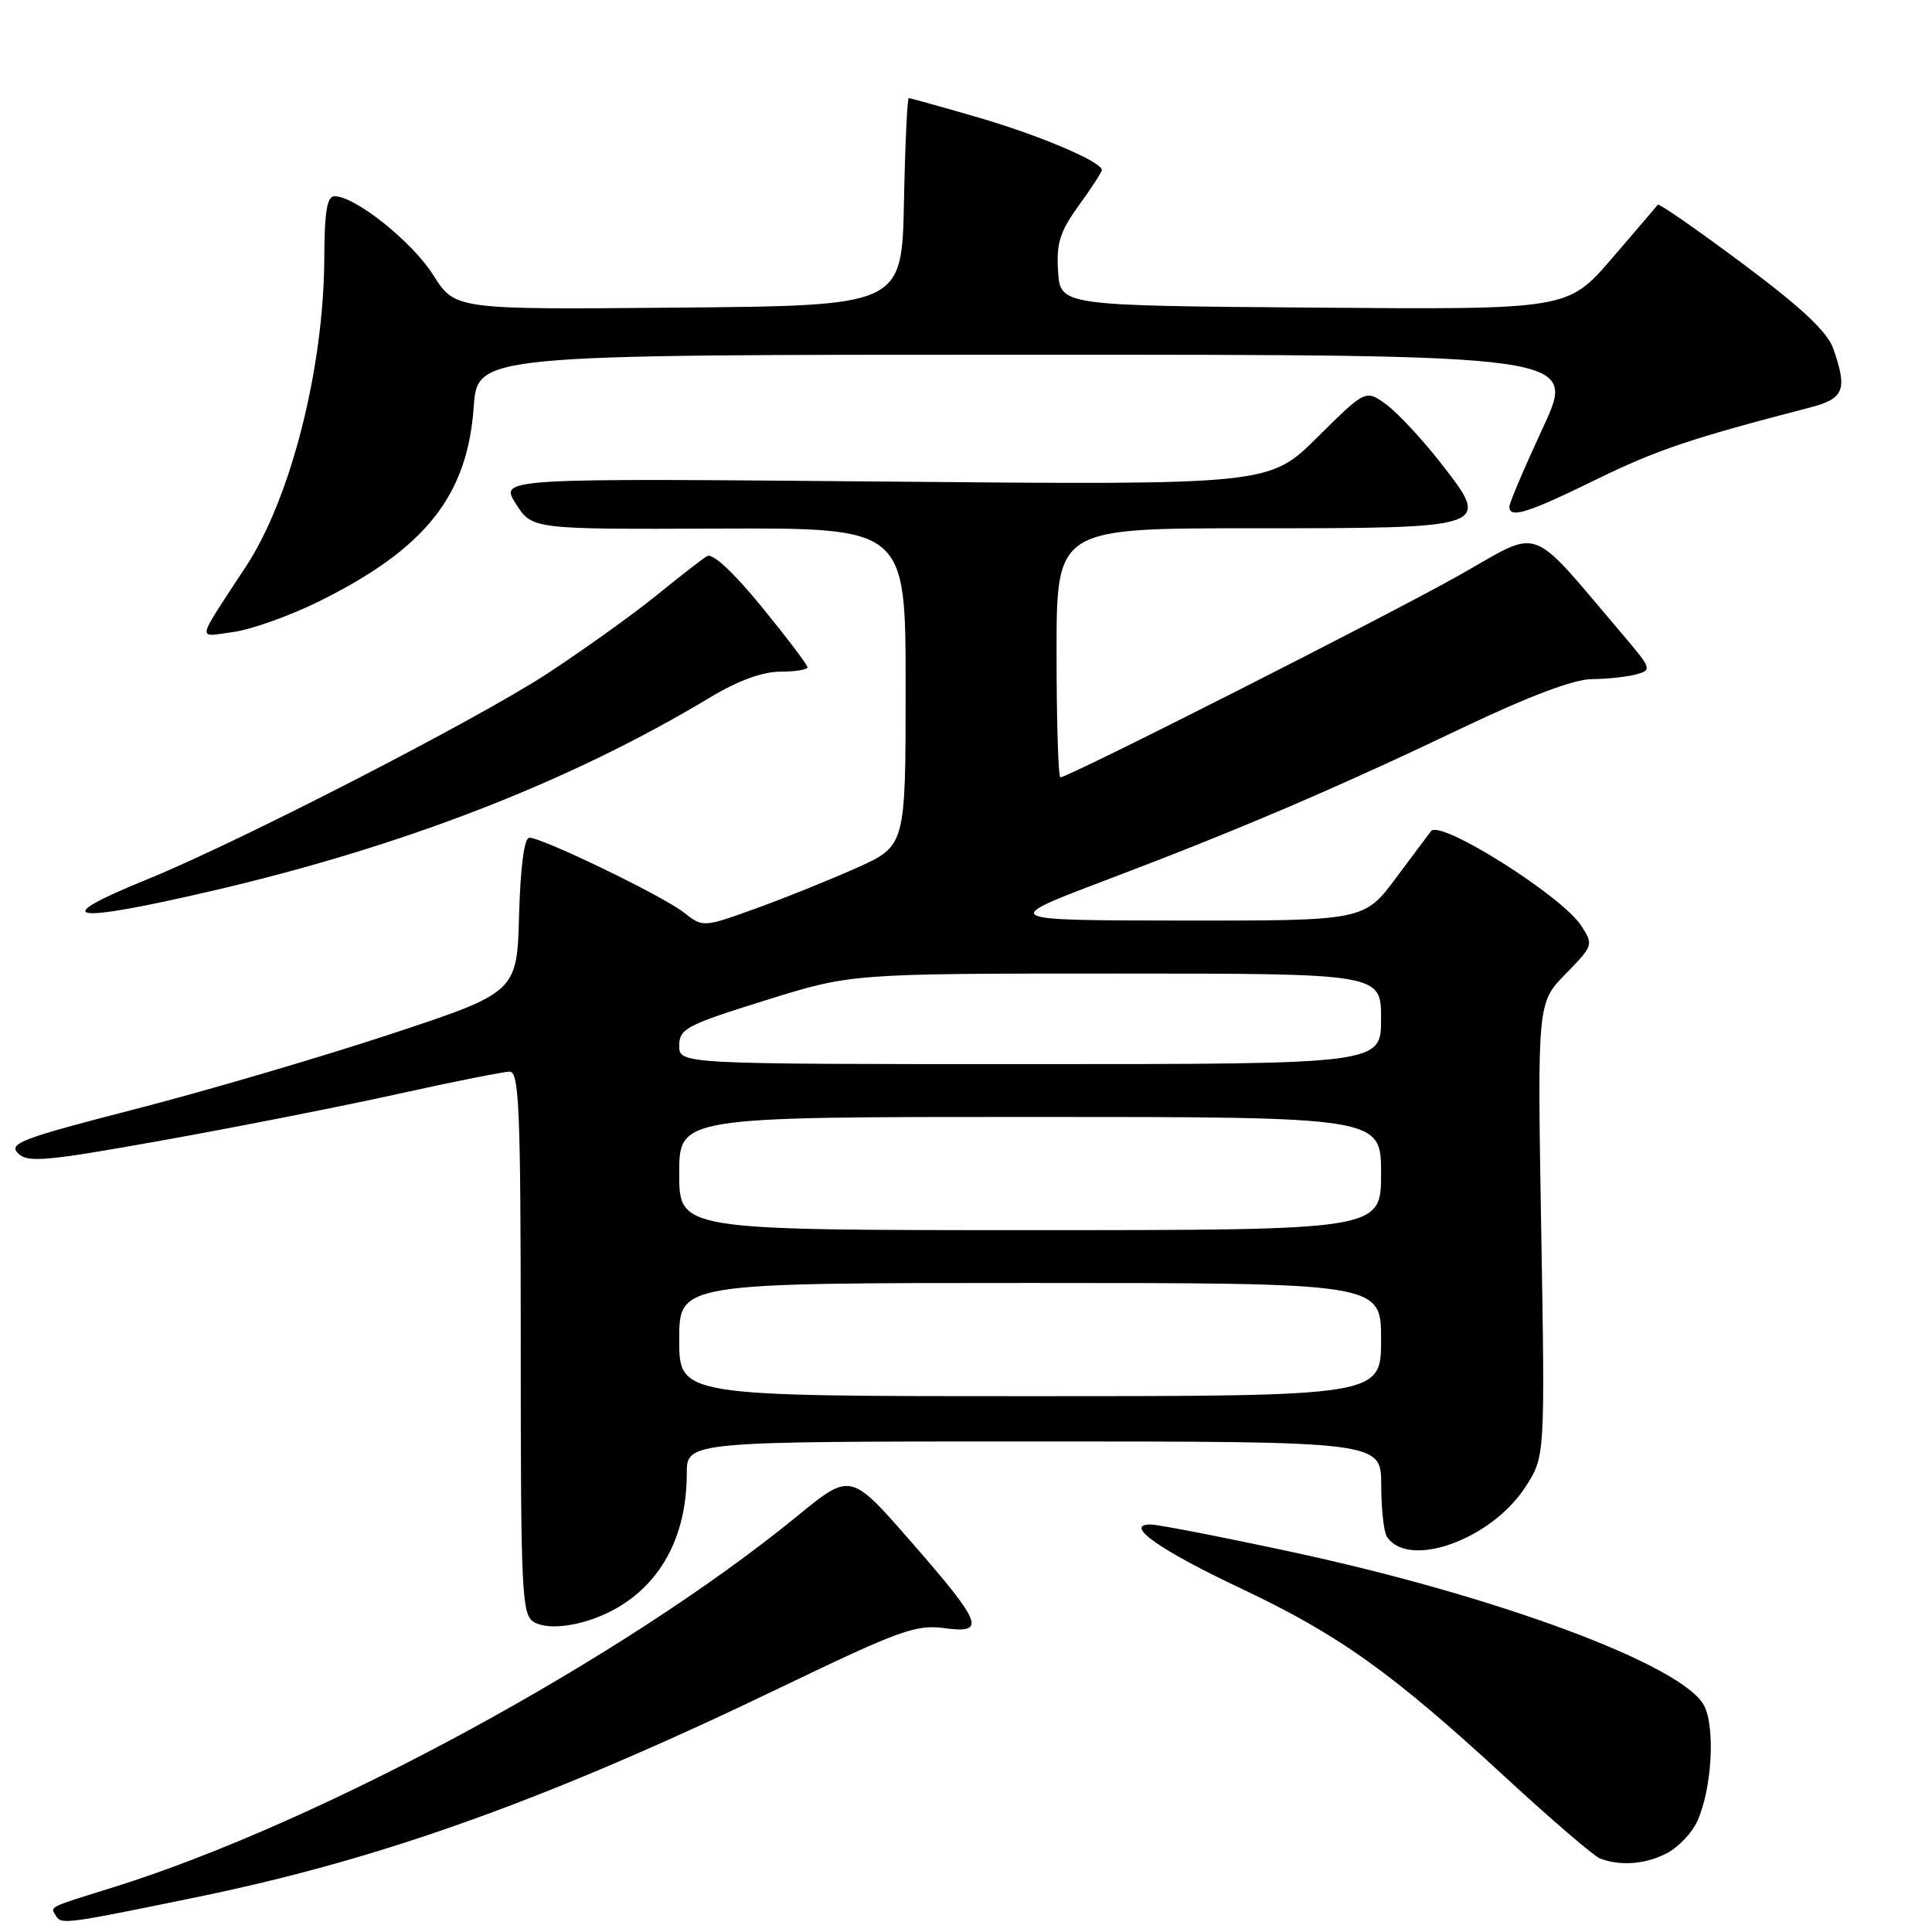 <?xml version="1.0" encoding="UTF-8" standalone="no"?>
<!DOCTYPE svg PUBLIC "-//W3C//DTD SVG 1.1//EN" "http://www.w3.org/Graphics/SVG/1.1/DTD/svg11.dtd" >
<svg xmlns="http://www.w3.org/2000/svg" xmlns:xlink="http://www.w3.org/1999/xlink" version="1.1" viewBox="0 0 256 256">
 <g >
 <path fill="currentColor"
d=" M 26.46 251.30 C 50.82 246.28 72.88 238.33 103.71 223.47 C 119.06 216.08 121.37 215.24 125.06 215.73 C 130.75 216.50 130.25 215.20 120.60 204.15 C 112.70 195.11 112.70 195.11 105.60 200.92 C 82.56 219.75 42.50 241.49 15.00 250.08 C 6.17 252.83 6.63 252.60 7.44 253.90 C 8.14 255.03 8.85 254.93 26.46 251.30 Z  M 220.85 245.57 C 222.37 244.79 224.19 242.88 224.90 241.32 C 226.83 237.10 227.31 228.91 225.80 226.00 C 223.01 220.63 198.26 211.43 170.83 205.57 C 161.66 203.60 153.39 202.00 152.46 202.00 C 148.84 202.00 153.58 205.35 164.50 210.51 C 177.42 216.62 184.46 221.65 199.47 235.49 C 205.54 241.09 211.18 245.93 212.00 246.25 C 214.66 247.29 218.03 247.04 220.85 245.57 Z  M 81.00 213.47 C 87.45 210.14 91.00 203.68 91.00 195.26 C 91.00 191.00 91.00 191.00 137.00 191.00 C 183.00 191.00 183.00 191.00 183.02 196.75 C 183.02 199.91 183.36 203.00 183.77 203.62 C 186.62 207.95 197.60 204.02 202.11 197.05 C 204.73 193.02 204.73 193.02 204.22 162.95 C 203.71 132.88 203.71 132.88 207.45 129.05 C 211.14 125.27 211.17 125.18 209.49 122.62 C 206.90 118.67 190.86 108.57 189.63 110.12 C 189.46 110.33 187.39 113.09 185.04 116.25 C 180.76 122.00 180.76 122.00 156.63 121.98 C 132.50 121.95 132.50 121.95 146.50 116.64 C 164.16 109.95 176.91 104.50 193.90 96.39 C 202.61 92.24 208.56 90.00 210.90 89.99 C 212.88 89.98 215.51 89.70 216.75 89.37 C 218.93 88.79 218.88 88.64 215.05 84.13 C 202.32 69.17 204.47 69.96 193.41 76.19 C 183.96 81.53 141.58 103.00 140.51 103.00 C 140.23 103.00 140.00 95.58 140.00 86.50 C 140.00 70.00 140.00 70.00 165.81 70.00 C 197.59 70.00 197.64 69.98 190.98 61.44 C 188.52 58.28 185.26 54.77 183.74 53.64 C 180.97 51.59 180.97 51.59 174.57 57.93 C 168.18 64.27 168.18 64.27 117.19 63.81 C 66.20 63.36 66.20 63.36 68.35 66.75 C 70.50 70.14 70.50 70.14 95.25 70.04 C 120.00 69.94 120.00 69.94 120.00 91.01 C 120.00 112.08 120.00 112.08 113.55 114.98 C 110.01 116.57 103.97 119.00 100.13 120.39 C 93.15 122.90 93.15 122.90 90.60 120.90 C 87.83 118.72 71.87 111.00 70.14 111.00 C 69.47 111.00 68.96 114.83 68.78 121.25 C 68.50 131.50 68.50 131.50 51.50 137.11 C 42.15 140.19 26.94 144.65 17.70 147.02 C 2.94 150.82 1.09 151.52 2.38 152.81 C 3.67 154.10 6.00 153.89 21.67 151.08 C 31.48 149.32 45.48 146.56 52.79 144.94 C 60.10 143.32 66.74 142.00 67.54 142.00 C 68.79 142.00 69.00 147.09 69.00 177.95 C 69.00 211.13 69.13 213.98 70.75 214.93 C 72.69 216.08 77.18 215.44 81.00 213.47 Z  M 28.00 118.07 C 53.48 112.15 75.54 103.58 94.13 92.39 C 97.77 90.20 101.04 89.00 103.38 89.00 C 105.37 89.00 107.00 88.74 107.00 88.42 C 107.00 88.10 104.27 84.50 100.93 80.41 C 97.15 75.78 94.41 73.25 93.68 73.69 C 93.03 74.09 90.03 76.42 87.00 78.88 C 83.97 81.34 77.51 85.98 72.62 89.19 C 63.38 95.26 31.64 111.59 19.50 116.52 C 6.20 121.92 9.14 122.45 28.00 118.07 Z  M 42.41 79.62 C 56.40 72.66 61.93 65.68 62.77 53.93 C 63.27 47.00 63.27 47.00 136.10 47.00 C 208.93 47.00 208.93 47.00 204.47 56.62 C 202.01 61.92 200.00 66.64 200.00 67.12 C 200.00 68.75 202.34 68.02 211.44 63.57 C 219.51 59.62 224.05 58.09 239.75 54.02 C 244.37 52.83 244.83 51.69 242.92 46.19 C 242.14 43.97 238.72 40.76 230.88 34.91 C 224.86 30.42 219.81 26.91 219.66 27.12 C 219.52 27.33 216.78 30.54 213.57 34.26 C 207.73 41.03 207.73 41.03 174.12 40.76 C 140.50 40.50 140.50 40.50 140.20 35.96 C 139.96 32.22 140.44 30.69 142.95 27.22 C 144.63 24.91 146.00 22.80 146.00 22.53 C 146.00 21.43 137.62 17.88 129.46 15.52 C 124.68 14.13 120.61 13.00 120.42 13.00 C 120.22 13.00 119.93 19.19 119.78 26.75 C 119.50 40.50 119.50 40.50 89.90 40.76 C 60.31 41.03 60.31 41.03 57.41 36.45 C 54.62 32.03 47.07 26.00 44.33 26.00 C 43.33 26.00 42.99 28.07 42.97 34.25 C 42.90 48.78 38.55 65.95 32.63 75.00 C 25.84 85.38 26.03 84.39 30.94 83.74 C 33.35 83.41 38.51 81.56 42.41 79.62 Z  M 90.00 177.50 C 90.00 170.00 90.00 170.00 136.50 170.00 C 183.00 170.00 183.00 170.00 183.00 177.50 C 183.00 185.00 183.00 185.00 136.50 185.00 C 90.00 185.00 90.00 185.00 90.00 177.50 Z  M 90.00 155.50 C 90.00 148.00 90.00 148.00 136.50 148.00 C 183.00 148.00 183.00 148.00 183.00 155.50 C 183.00 163.00 183.00 163.00 136.50 163.00 C 90.00 163.00 90.00 163.00 90.00 155.50 Z  M 90.00 138.56 C 90.00 136.31 90.95 135.82 101.39 132.56 C 112.78 129.00 112.78 129.00 147.89 129.00 C 183.00 129.00 183.00 129.00 183.00 135.00 C 183.00 141.00 183.00 141.00 136.50 141.00 C 90.00 141.00 90.00 141.00 90.00 138.56 Z "/>
</g>
</svg>